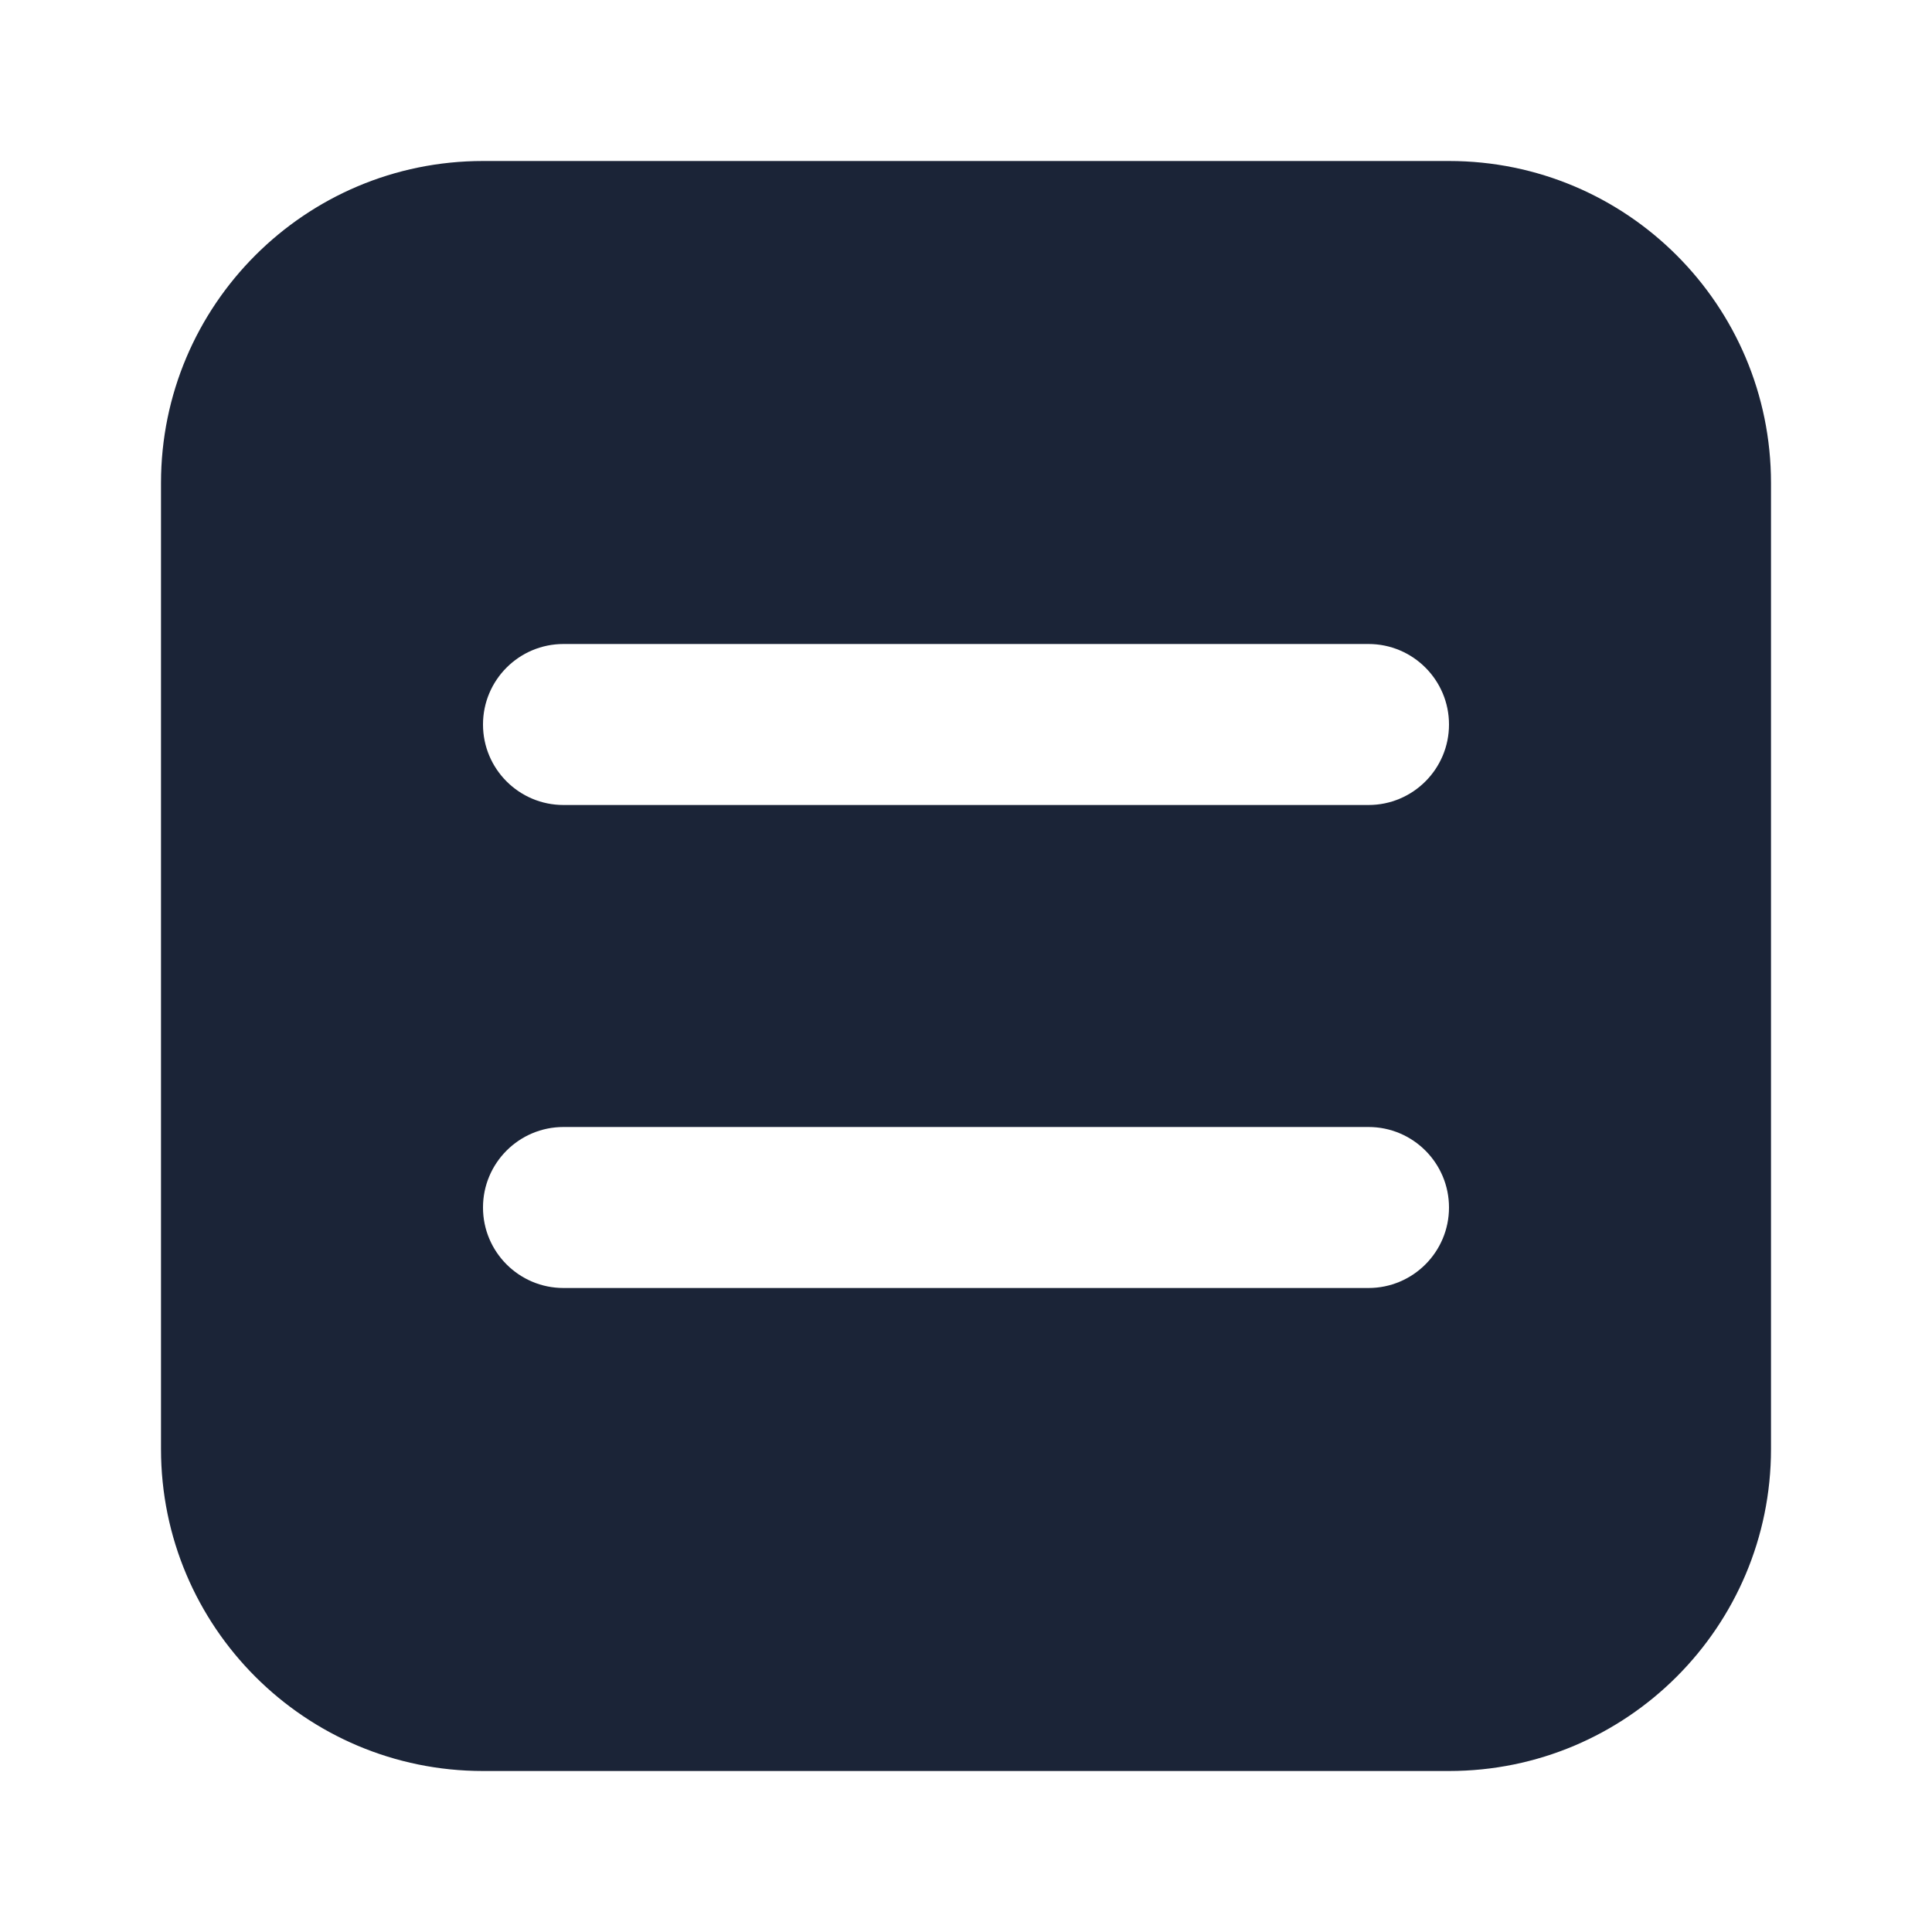 <svg width="24" height="24" viewBox="0 0 24 24" fill="none" xmlns="http://www.w3.org/2000/svg">
<path fill-rule="evenodd" clip-rule="evenodd" d="M2,6c0,-2.209 1.791,-4 4,-4h12c2.209,0 4,1.791 4,4v12c0,2.209 -1.791,4 -4,4h-12c-2.209,0 -4,-1.791 -4,-4zM6,9c0,0.552 0.448,1 1,1h10c0.552,0 1,-0.448 1,-1c0,-0.552 -0.448,-1 -1,-1h-10c-0.552,0 -1,0.448 -1,1zM17,14h-10c-0.552,0 -1,0.448 -1,1c0,0.552 0.448,1 1,1h10c0.552,0 1,-0.448 1,-1c0,-0.552 -0.448,-1 -1,-1z" fill="#1B2437"/>
</svg>
